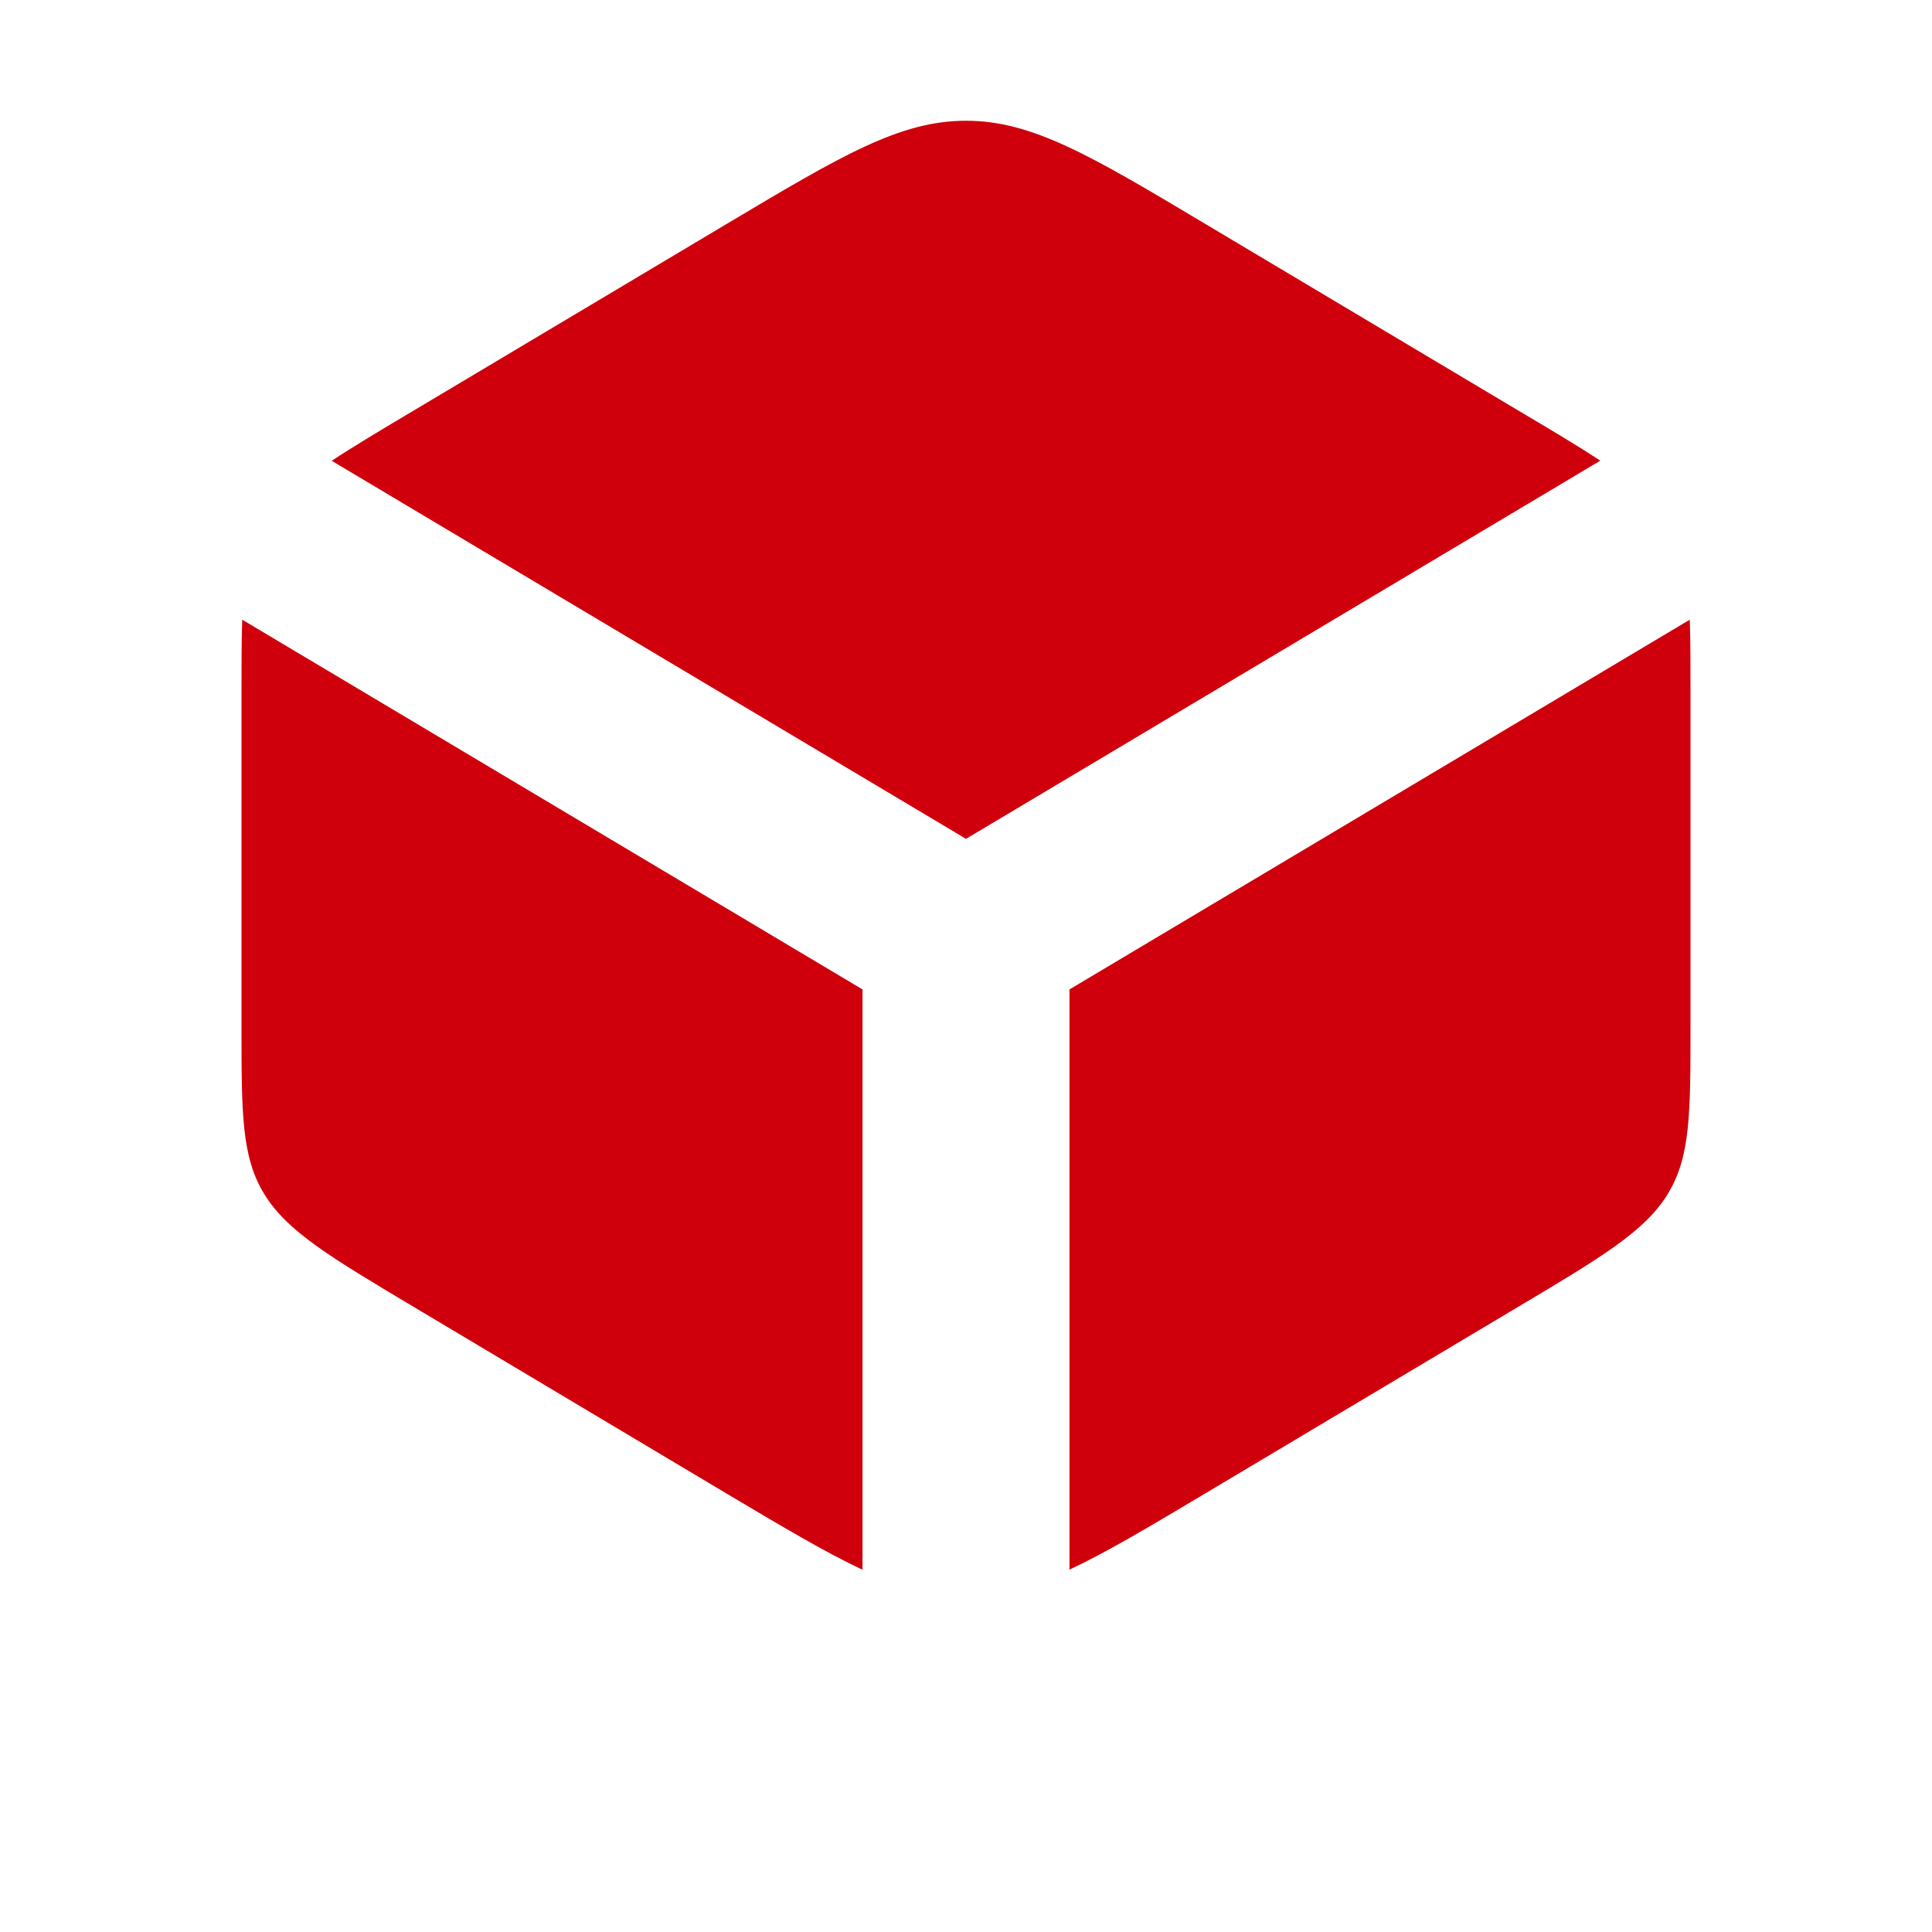 <svg xmlns="http://www.w3.org/2000/svg" viewBox="0 0 16 16" fill="none">
  <path fill-rule="evenodd" clip-rule="evenodd" d="M6.007 12.363L3.436 10.829C2.732 10.409 2.38 10.199 2.19 9.891C2 9.584 2 9.222 2 8.501V5.723C2 5.492 2 5.299 2.006 5.132L7.143 8.194V13C6.837 12.857 6.48 12.644 6.007 12.363ZM8.857 12.999C9.163 12.856 9.52 12.643 9.993 12.361L12.564 10.828C13.268 10.409 13.62 10.198 13.81 9.891C14 9.583 14 9.222 14 8.5V5.722C14 5.492 14 5.298 13.994 5.132L8.857 8.194V12.999ZM13.253 3.815L8 6.947L2.747 3.816C2.929 3.696 3.155 3.561 3.436 3.394L6.007 1.861C6.97 1.287 7.451 1 8 1C8.549 1 9.03 1.286 9.993 1.861L12.564 3.394C12.846 3.561 13.071 3.695 13.253 3.815Z" fill="#CF000C"/>
</svg>
